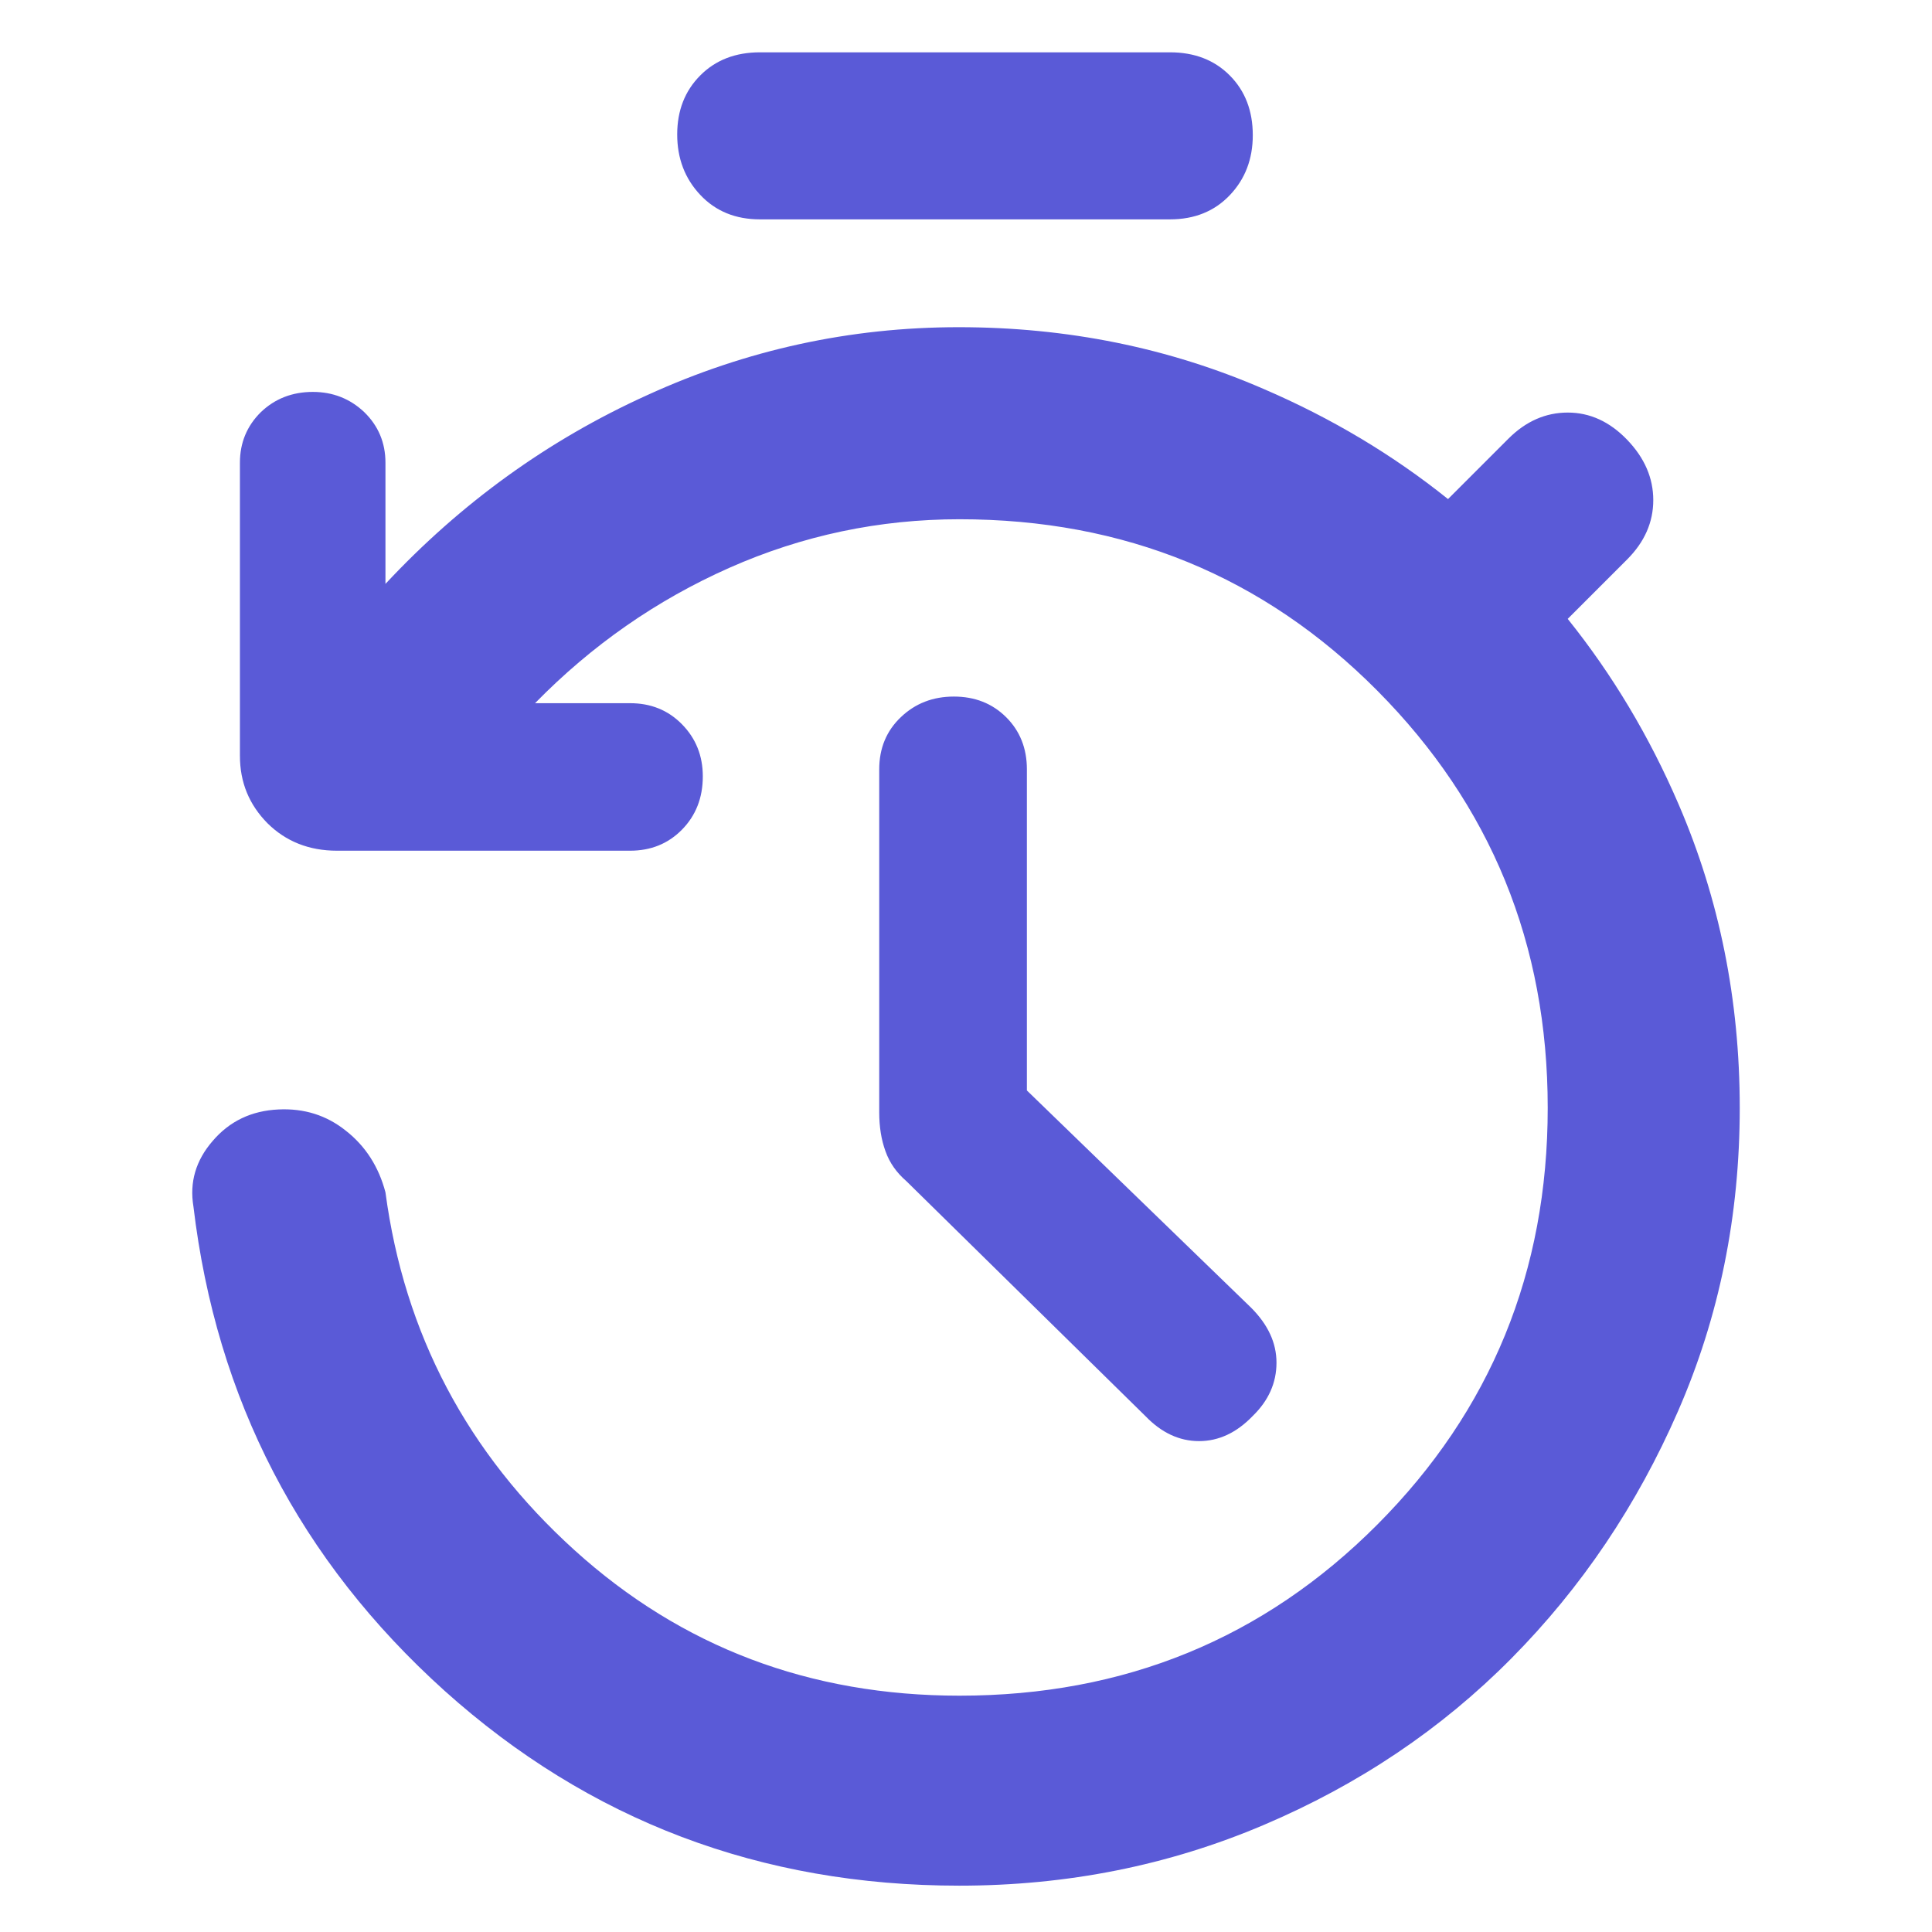 <svg height="48" viewBox="0 -960 960 960" width="48" xmlns="http://www.w3.org/2000/svg"><path fill="rgb(90, 90, 215)" d="m377.62-851c-12.16 0-22.053-4.06-29.68-12.18-7.627-8.11-11.44-18.11-11.44-30 0-11.88 3.813-21.65 11.44-29.32s17.52-11.5 29.68-11.5h203.76c12.167 0 22.06 3.83 29.68 11.49 7.627 7.66 11.44 17.56 11.44 29.69 0 11.88-3.813 21.82-11.44 29.82-7.62 8-17.513 12-29.68 12zm371.88 109c8.667-8.67 18.5-13 29.5-13s20.833 4.5 29.5 13.5 13 19 13 30-4.333 20.83-13 29.5l-29.517 29.517c22.173 27.635 40.536 58.314 55.092 92.113 20.269 47 30.393 97.22 30.393 150.84 0 53.64-10.204 103.86-30.634 150.66-20.409 46.82-48.03 87.79-82.861 122.94-34.813 35.16-75.831 62.683-123.077 82.756-47.227 20.099-97.647 30.148-151.241 30.148-98.67 0-183.903-32.343-255.737-96.824-71.812-64.69-113.415-144.84-124.804-240.65-2.01-12.06 1.184-22.91 9.542-32.55 8.377-9.83 19.283-15.05 32.742-15.67 12.656-.6 23.844 2.83 33.547 10.64 9.723 7.64 16.25 17.89 19.585 30.54 9.382 70.32 40.678 129.57 93.909 177.78 53.234 48.2 117.013 72.33 191.338 72.33 81.916 0 151.119-28.34 207.584-84.99 56.467-56.64 84.69-125.76 84.69-207.11s-28.223-150.45-84.69-207.3c-56.465-56.85-125.668-85.16-207.584-85.16-39.876 0-77.961 8.02-114.28 24.09-36.298 16.09-68.52 38.57-96.641 67.31h47.205c10.245 0 18.842 3.4 25.773 10.44 6.93 7.04 10.384 15.67 10.384 25.92 0 10.64-3.454 19.47-10.384 26.51-6.931 7.03-15.528 10.43-25.773 10.43h-145.636c-13.881 0-25.39-4.61-34.51-13.64-9.12-9.25-13.699-20.29-13.699-33.55v-145.63c0-9.86 3.475-18.28 10.425-25.12 6.949-6.64 15.547-10.03 25.811-10.03 9.984 0 18.502 3.39 25.532 10.03 7.032 6.84 10.546 15.26 10.546 25.12v60.24c37.505-40.17 80.853-71.51 130.067-93.79 49.217-22.51 100.801-33.76 154.757-33.76 53.975 0 104.537 10.26 151.681 30.75 33.58 14.451 64.072 32.672 91.477 54.658zm-239.246 323.84 111.424 107.96c8.4 8.43 12.6 17.46 12.6 27.31 0 10.04-3.978 18.91-11.877 26.55-7.94 8.24-16.821 12.42-26.61 12.42-9.827 0-18.69-4.18-26.63-12.42l-118.836-116.8c-4.823-4.19-8.281-9.02-10.352-14.86-2.05-5.64-3.093-12.06-3.093-19.3v-170.41c0-10.46 3.576-19.12 10.751-25.94 7.156-6.84 15.937-10.23 26.349-10.23 10.39 0 19.051 3.39 25.946 10.23 6.873 6.82 10.328 15.48 10.328 25.94z"/></svg>